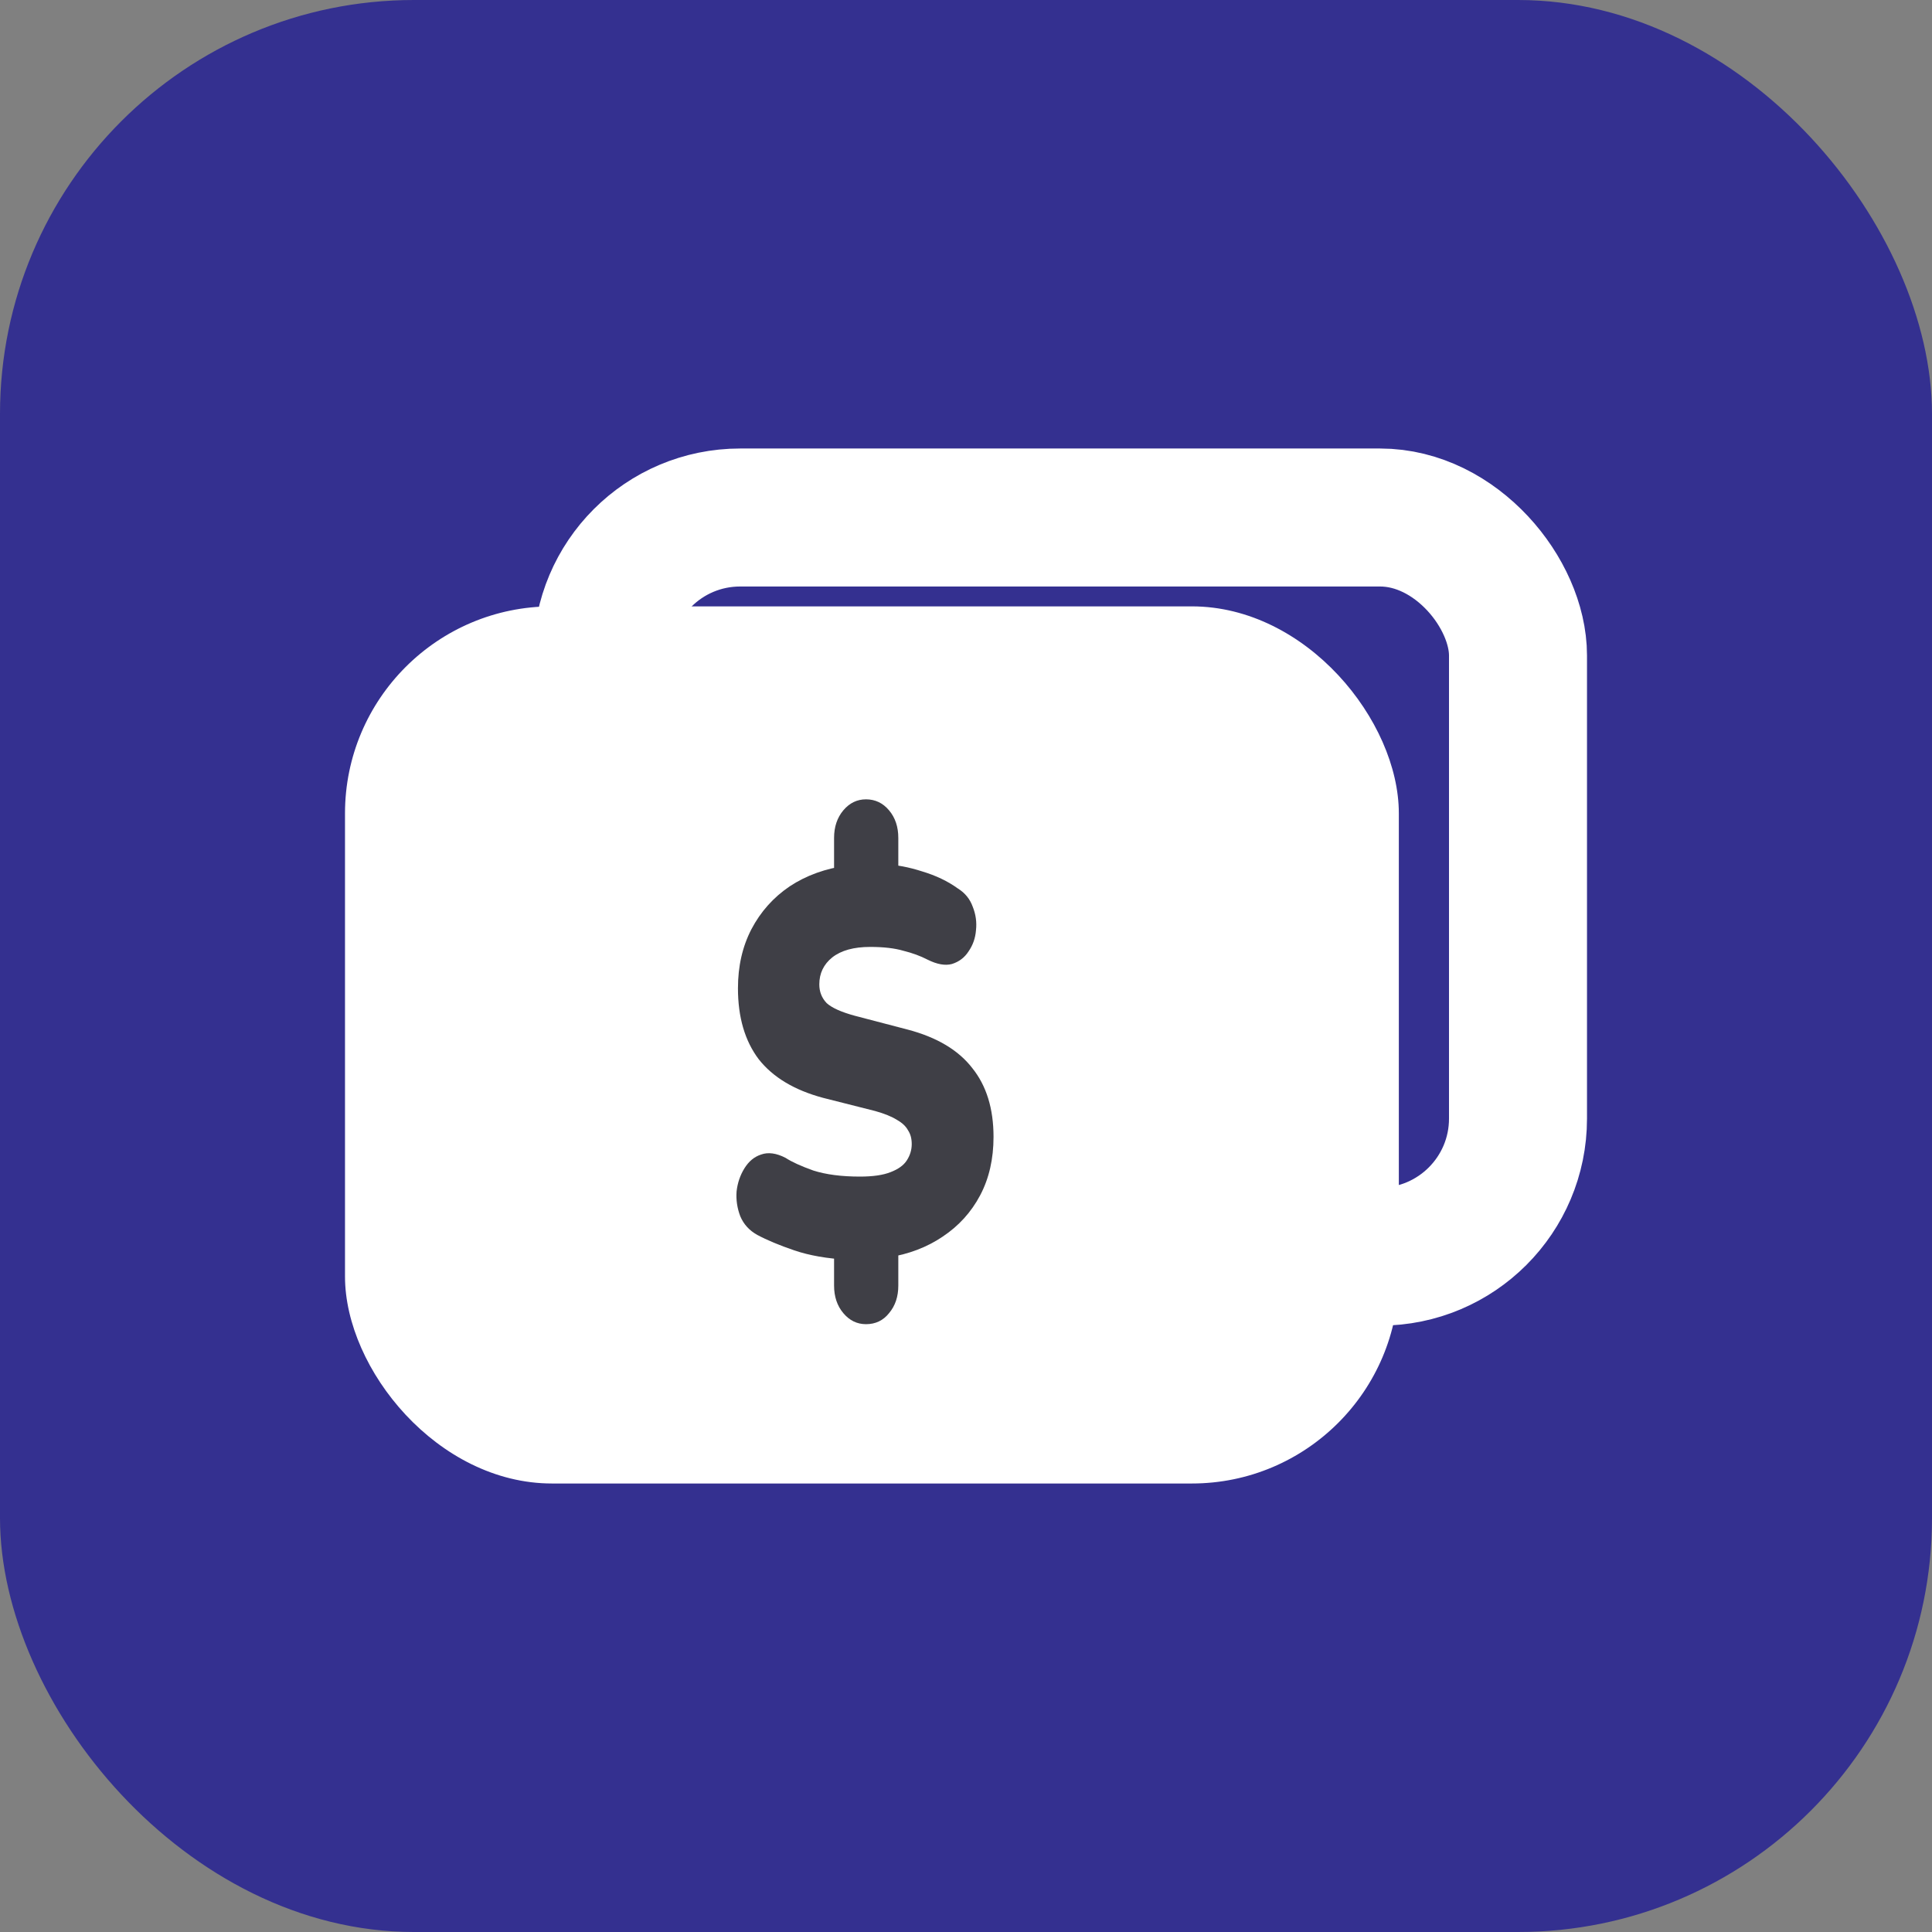 <svg width="56" height="56" viewBox="0 0 56 56" fill="none" xmlns="http://www.w3.org/2000/svg">
<rect x="0" y="0" width="56" height="56" fill="#808080" stroke="none"/>
<rect width="56" height="56" rx="12" fill="#343090"/>
<rect x="17.454" y="15" width="26.546" height="21.424" rx="4" stroke="white" stroke-width="4"/>
<rect x="10" y="17.576" width="30.546" height="25.424" rx="6" fill="white"/>
<path d="M25.101 38.382C24.842 38.382 24.623 38.275 24.444 38.062C24.266 37.85 24.176 37.584 24.176 37.264V36.083L24.578 36.514C23.98 36.482 23.462 36.392 23.024 36.243C22.587 36.094 22.23 35.945 21.953 35.796C21.721 35.668 21.555 35.487 21.457 35.253C21.368 35.019 21.332 34.779 21.35 34.535C21.377 34.29 21.453 34.066 21.578 33.864C21.703 33.662 21.863 33.529 22.06 33.465C22.265 33.391 22.502 33.423 22.77 33.561C22.948 33.678 23.216 33.8 23.574 33.928C23.94 34.045 24.391 34.104 24.927 34.104C25.302 34.104 25.596 34.061 25.811 33.976C26.034 33.891 26.19 33.779 26.28 33.641C26.378 33.492 26.427 33.332 26.427 33.162C26.427 33.002 26.391 32.869 26.32 32.763C26.257 32.646 26.15 32.545 25.998 32.46C25.846 32.364 25.637 32.279 25.369 32.204L23.855 31.821C23.024 31.598 22.404 31.225 21.993 30.704C21.591 30.172 21.39 29.485 21.39 28.645C21.39 28.006 21.52 27.437 21.779 26.936C22.047 26.426 22.417 26.011 22.89 25.691C23.373 25.372 23.935 25.17 24.578 25.085L24.176 25.356V24.287C24.176 23.967 24.266 23.701 24.444 23.488C24.623 23.276 24.842 23.169 25.101 23.169C25.369 23.169 25.592 23.276 25.77 23.488C25.949 23.701 26.038 23.967 26.038 24.287V25.356L25.637 25.053C25.976 25.064 26.342 25.133 26.735 25.26C27.128 25.378 27.472 25.542 27.767 25.755C27.972 25.883 28.115 26.058 28.195 26.282C28.285 26.506 28.316 26.734 28.289 26.968C28.271 27.192 28.2 27.394 28.075 27.575C27.959 27.756 27.798 27.878 27.592 27.942C27.396 27.995 27.159 27.953 26.882 27.814C26.677 27.708 26.445 27.623 26.186 27.559C25.936 27.485 25.614 27.447 25.221 27.447C24.748 27.447 24.382 27.548 24.123 27.751C23.873 27.953 23.748 28.213 23.748 28.533C23.748 28.746 23.819 28.927 23.962 29.076C24.114 29.214 24.386 29.336 24.779 29.443L26.306 29.842C27.155 30.065 27.78 30.438 28.182 30.959C28.593 31.47 28.798 32.135 28.798 32.954C28.798 33.593 28.669 34.157 28.41 34.647C28.151 35.136 27.789 35.535 27.324 35.844C26.869 36.152 26.338 36.355 25.73 36.45L26.038 36.067V37.264C26.038 37.584 25.949 37.85 25.77 38.062C25.601 38.275 25.378 38.382 25.101 38.382Z" fill="#3F3F46"/>
</svg>
